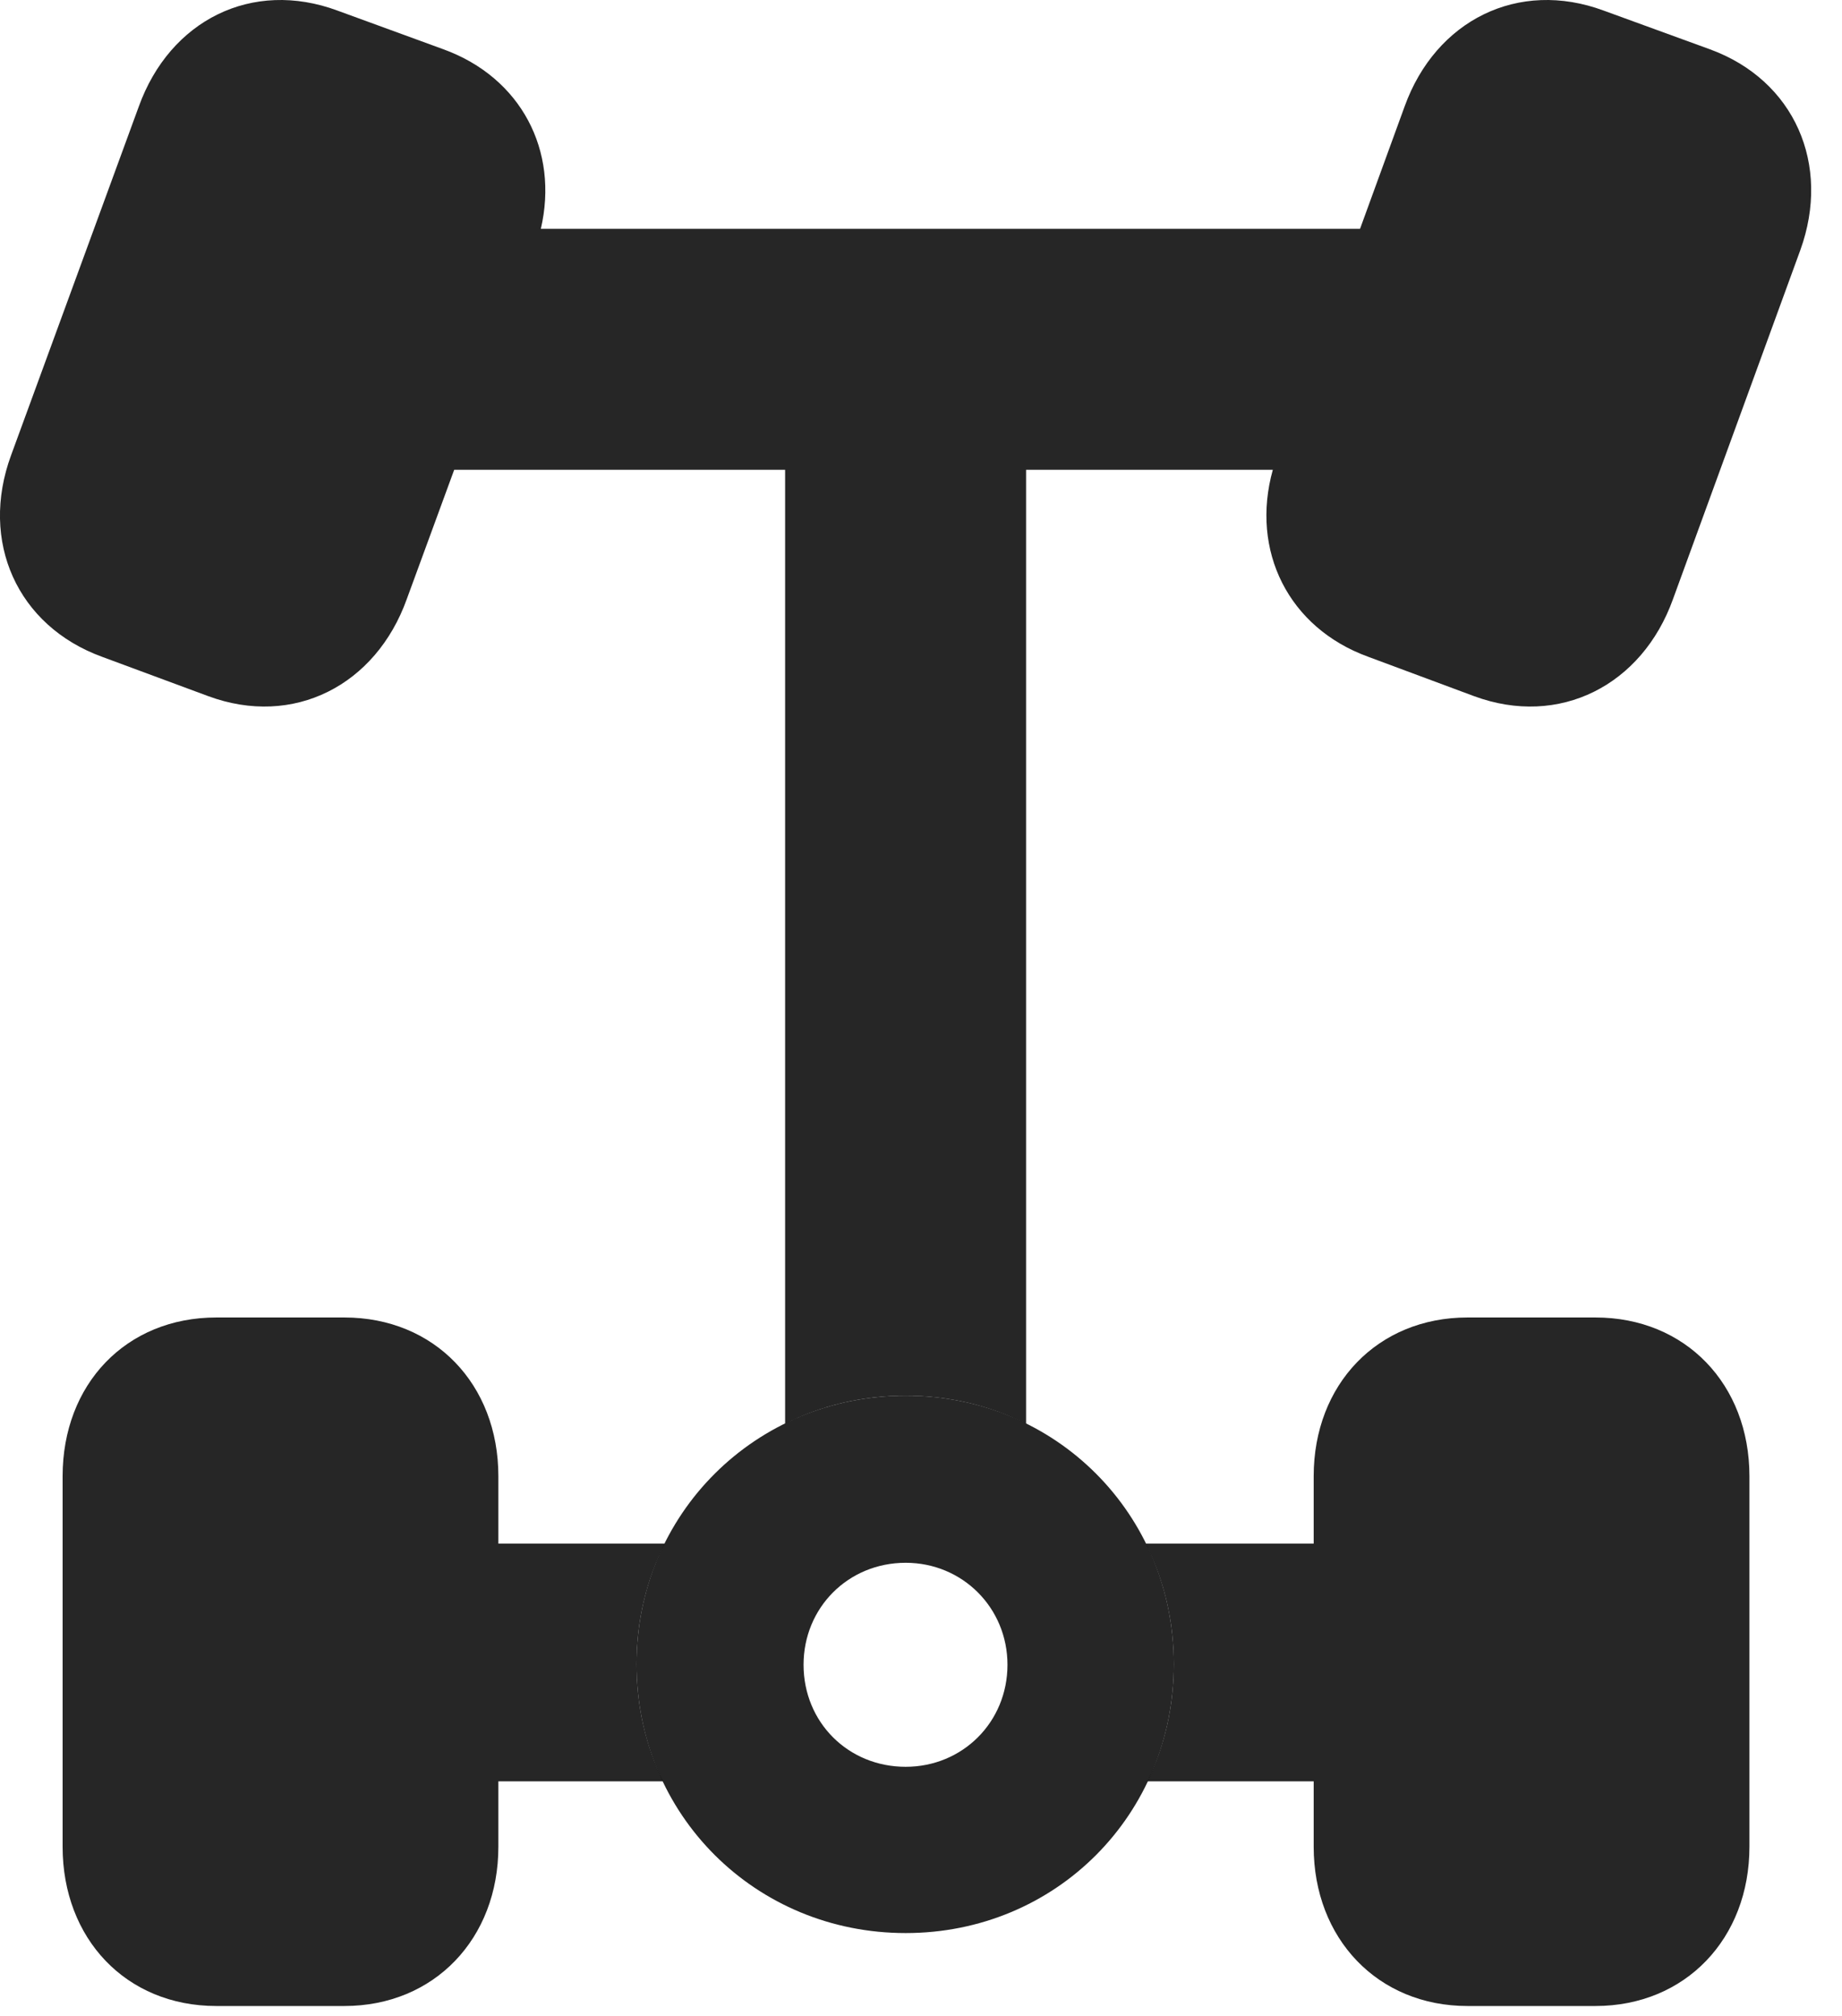 <?xml version="1.0" encoding="UTF-8"?>
<!--Generator: Apple Native CoreSVG 326-->
<!DOCTYPE svg PUBLIC "-//W3C//DTD SVG 1.1//EN" "http://www.w3.org/Graphics/SVG/1.1/DTD/svg11.dtd">
<svg version="1.1" xmlns="http://www.w3.org/2000/svg" xmlns:xlink="http://www.w3.org/1999/xlink"
       viewBox="0 0 21.77 23.825">
       <g>
              <rect height="23.825" opacity="0" width="21.77" x="0" y="0" />
              <path d="M5.89 17.446L5.89 18.242L7.857 18.242C7.642 18.667 7.523 19.151 7.523 19.667C7.523 20.167 7.634 20.637 7.836 21.052L5.89 21.052L5.89 21.825C5.89 22.909 5.134 23.707 4.07 23.707L2.557 23.707C1.488 23.707 0.74 22.909 0.74 21.825L0.74 17.446C0.74 16.36 1.488 15.57 2.557 15.57L4.07 15.57C5.134 15.57 5.89 16.36 5.89 17.446ZM20.676 17.446L20.676 21.825C20.676 22.909 19.92 23.707 18.856 23.707L17.344 23.707C16.282 23.707 15.526 22.909 15.526 21.825L15.526 21.052L13.562 21.052C13.763 20.637 13.873 20.167 13.873 19.667C13.873 19.151 13.755 18.667 13.541 18.242L15.526 18.242L15.526 17.446C15.526 16.36 16.282 15.57 17.344 15.57L18.856 15.57C19.92 15.57 20.676 16.36 20.676 17.446ZM18.953 0.125L20.21 0.583C21.208 0.948 21.644 1.944 21.277 2.957L19.773 7.079C19.408 8.099 18.429 8.6 17.421 8.227L16.171 7.762C15.229 7.42 14.776 6.51 15.043 5.552L12.127 5.552L12.127 16.826C11.702 16.612 11.219 16.494 10.704 16.494C10.189 16.494 9.705 16.611 9.279 16.825L9.279 5.552L5.368 5.552L4.808 7.079C4.443 8.099 3.469 8.6 2.461 8.227L1.206 7.762C0.205 7.397-0.244 6.4 0.131 5.38L1.64 1.26C2.008 0.238 2.98-0.248 3.988 0.125L5.242 0.583C6.159 0.917 6.607 1.782 6.392 2.704L16.074 2.704L16.6 1.26C16.968 0.238 17.945-0.248 18.953 0.125Z"
                     fill="currentColor" fill-opacity="0.85" />
              <path d="M10.704 22.845C12.476 22.845 13.873 21.448 13.873 19.667C13.873 17.893 12.476 16.494 10.704 16.494C8.93 16.494 7.523 17.893 7.523 19.667C7.523 21.448 8.93 22.845 10.704 22.845ZM10.704 20.88C10.023 20.88 9.497 20.353 9.497 19.674C9.497 19.001 10.023 18.469 10.704 18.469C11.375 18.469 11.907 19.001 11.907 19.674C11.907 20.353 11.375 20.88 10.704 20.88Z"
                     fill="currentColor" fill-opacity="0.85" />
       </g>
</svg>